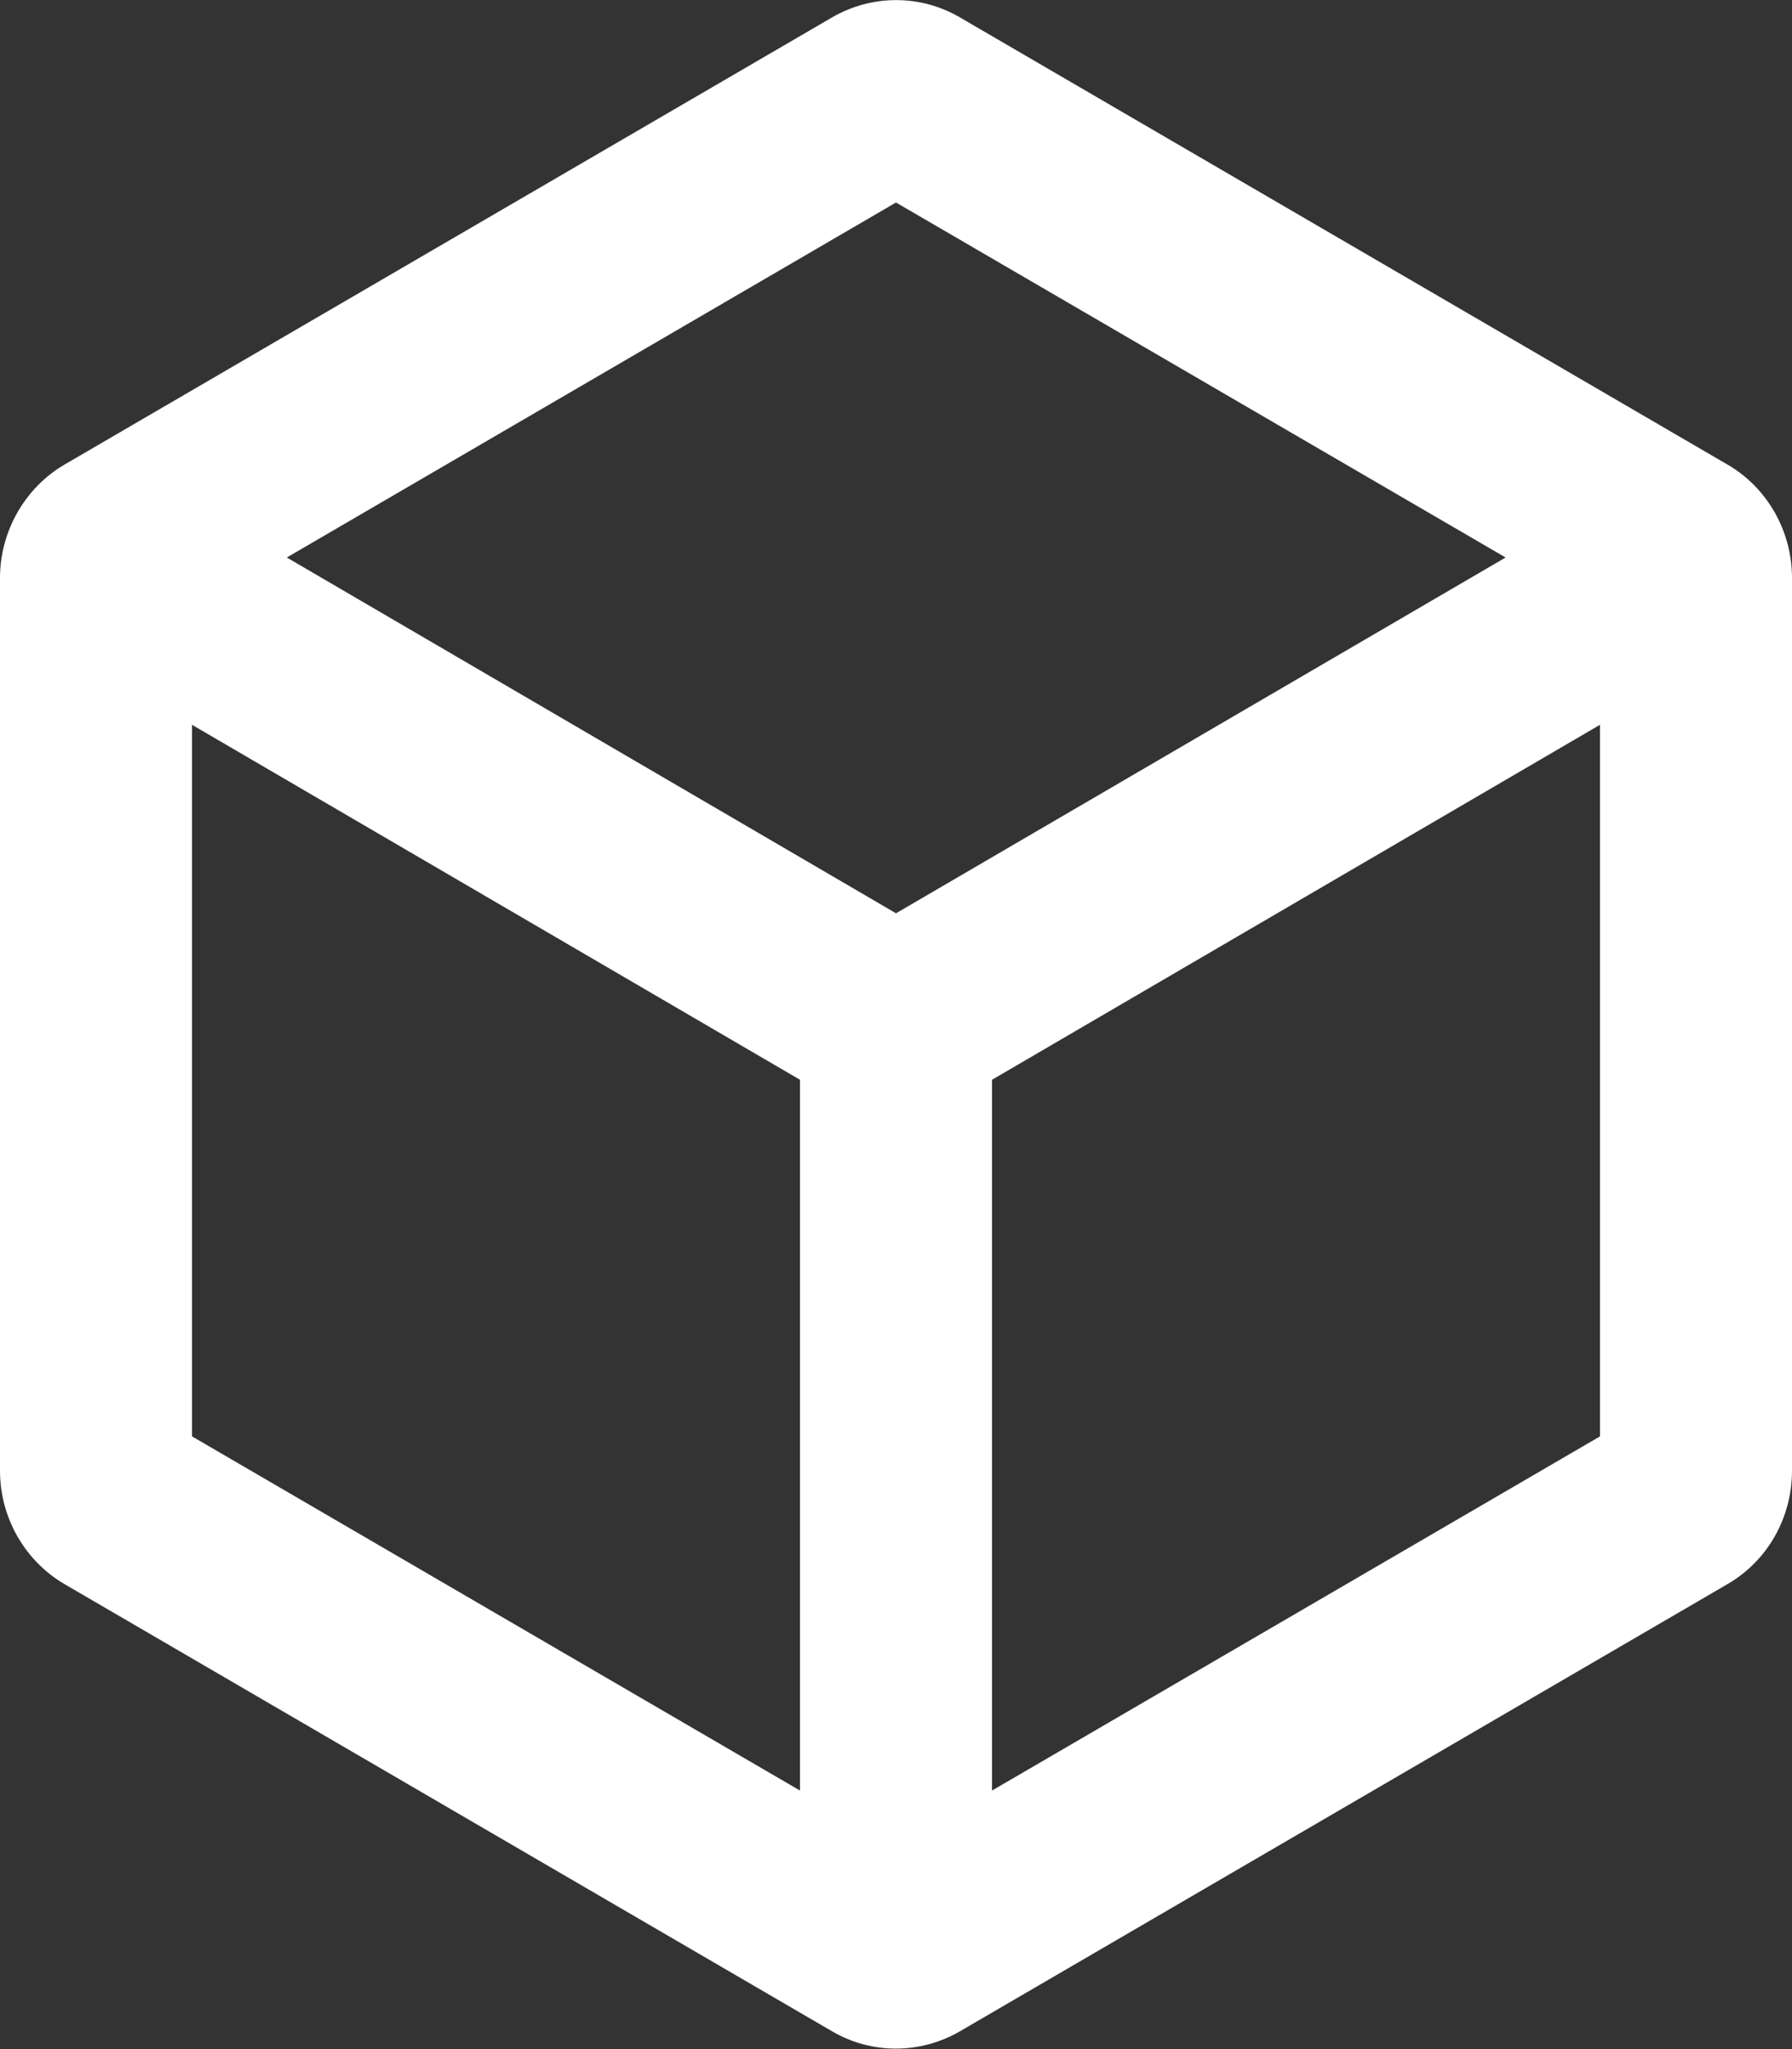 <?xml version="1.0" encoding="utf-8"?>
<!-- Generator: Adobe Illustrator 22.0.0, SVG Export Plug-In . SVG Version: 6.00 Build 0)  -->
<svg version="1.1" id="Layer_1" xmlns="http://www.w3.org/2000/svg" xmlns:xlink="http://www.w3.org/1999/xlink" x="0px" y="0px"
	 viewBox="0 0 448 512" style="enable-background:new 0 0 448 512;" xml:space="preserve">
<rect x="0" y="0" width="448" height="512" fill="#333333" stroke="none"/>
<style type="text/css">
	.st0{fill:#FFFFFF;}
</style>
<path class="st0" d="M431.9,116.1L239.9,4.3c-9.8-5.7-21.9-5.7-31.8,0l-192,111.8C6.2,121.9,0,132.8,0,144.4v223.1
	c0,11.7,6.2,22.5,16.1,28.3l192,111.8c9.8,5.7,21.9,5.7,31.8,0l192-111.8c10-5.8,16.1-16.6,16.1-28.3V144.4
	C448,132.8,441.9,121.9,431.9,116.1z M224,50.6l152.4,88.7L224,228.2L71.7,139.3L224,50.6z M48,181.1l152,88.7v177.6L48,358.9V181.1
	z M248,447.4V269.8l152-88.7v177.8L248,447.4L248,447.4z"/>
</svg>
